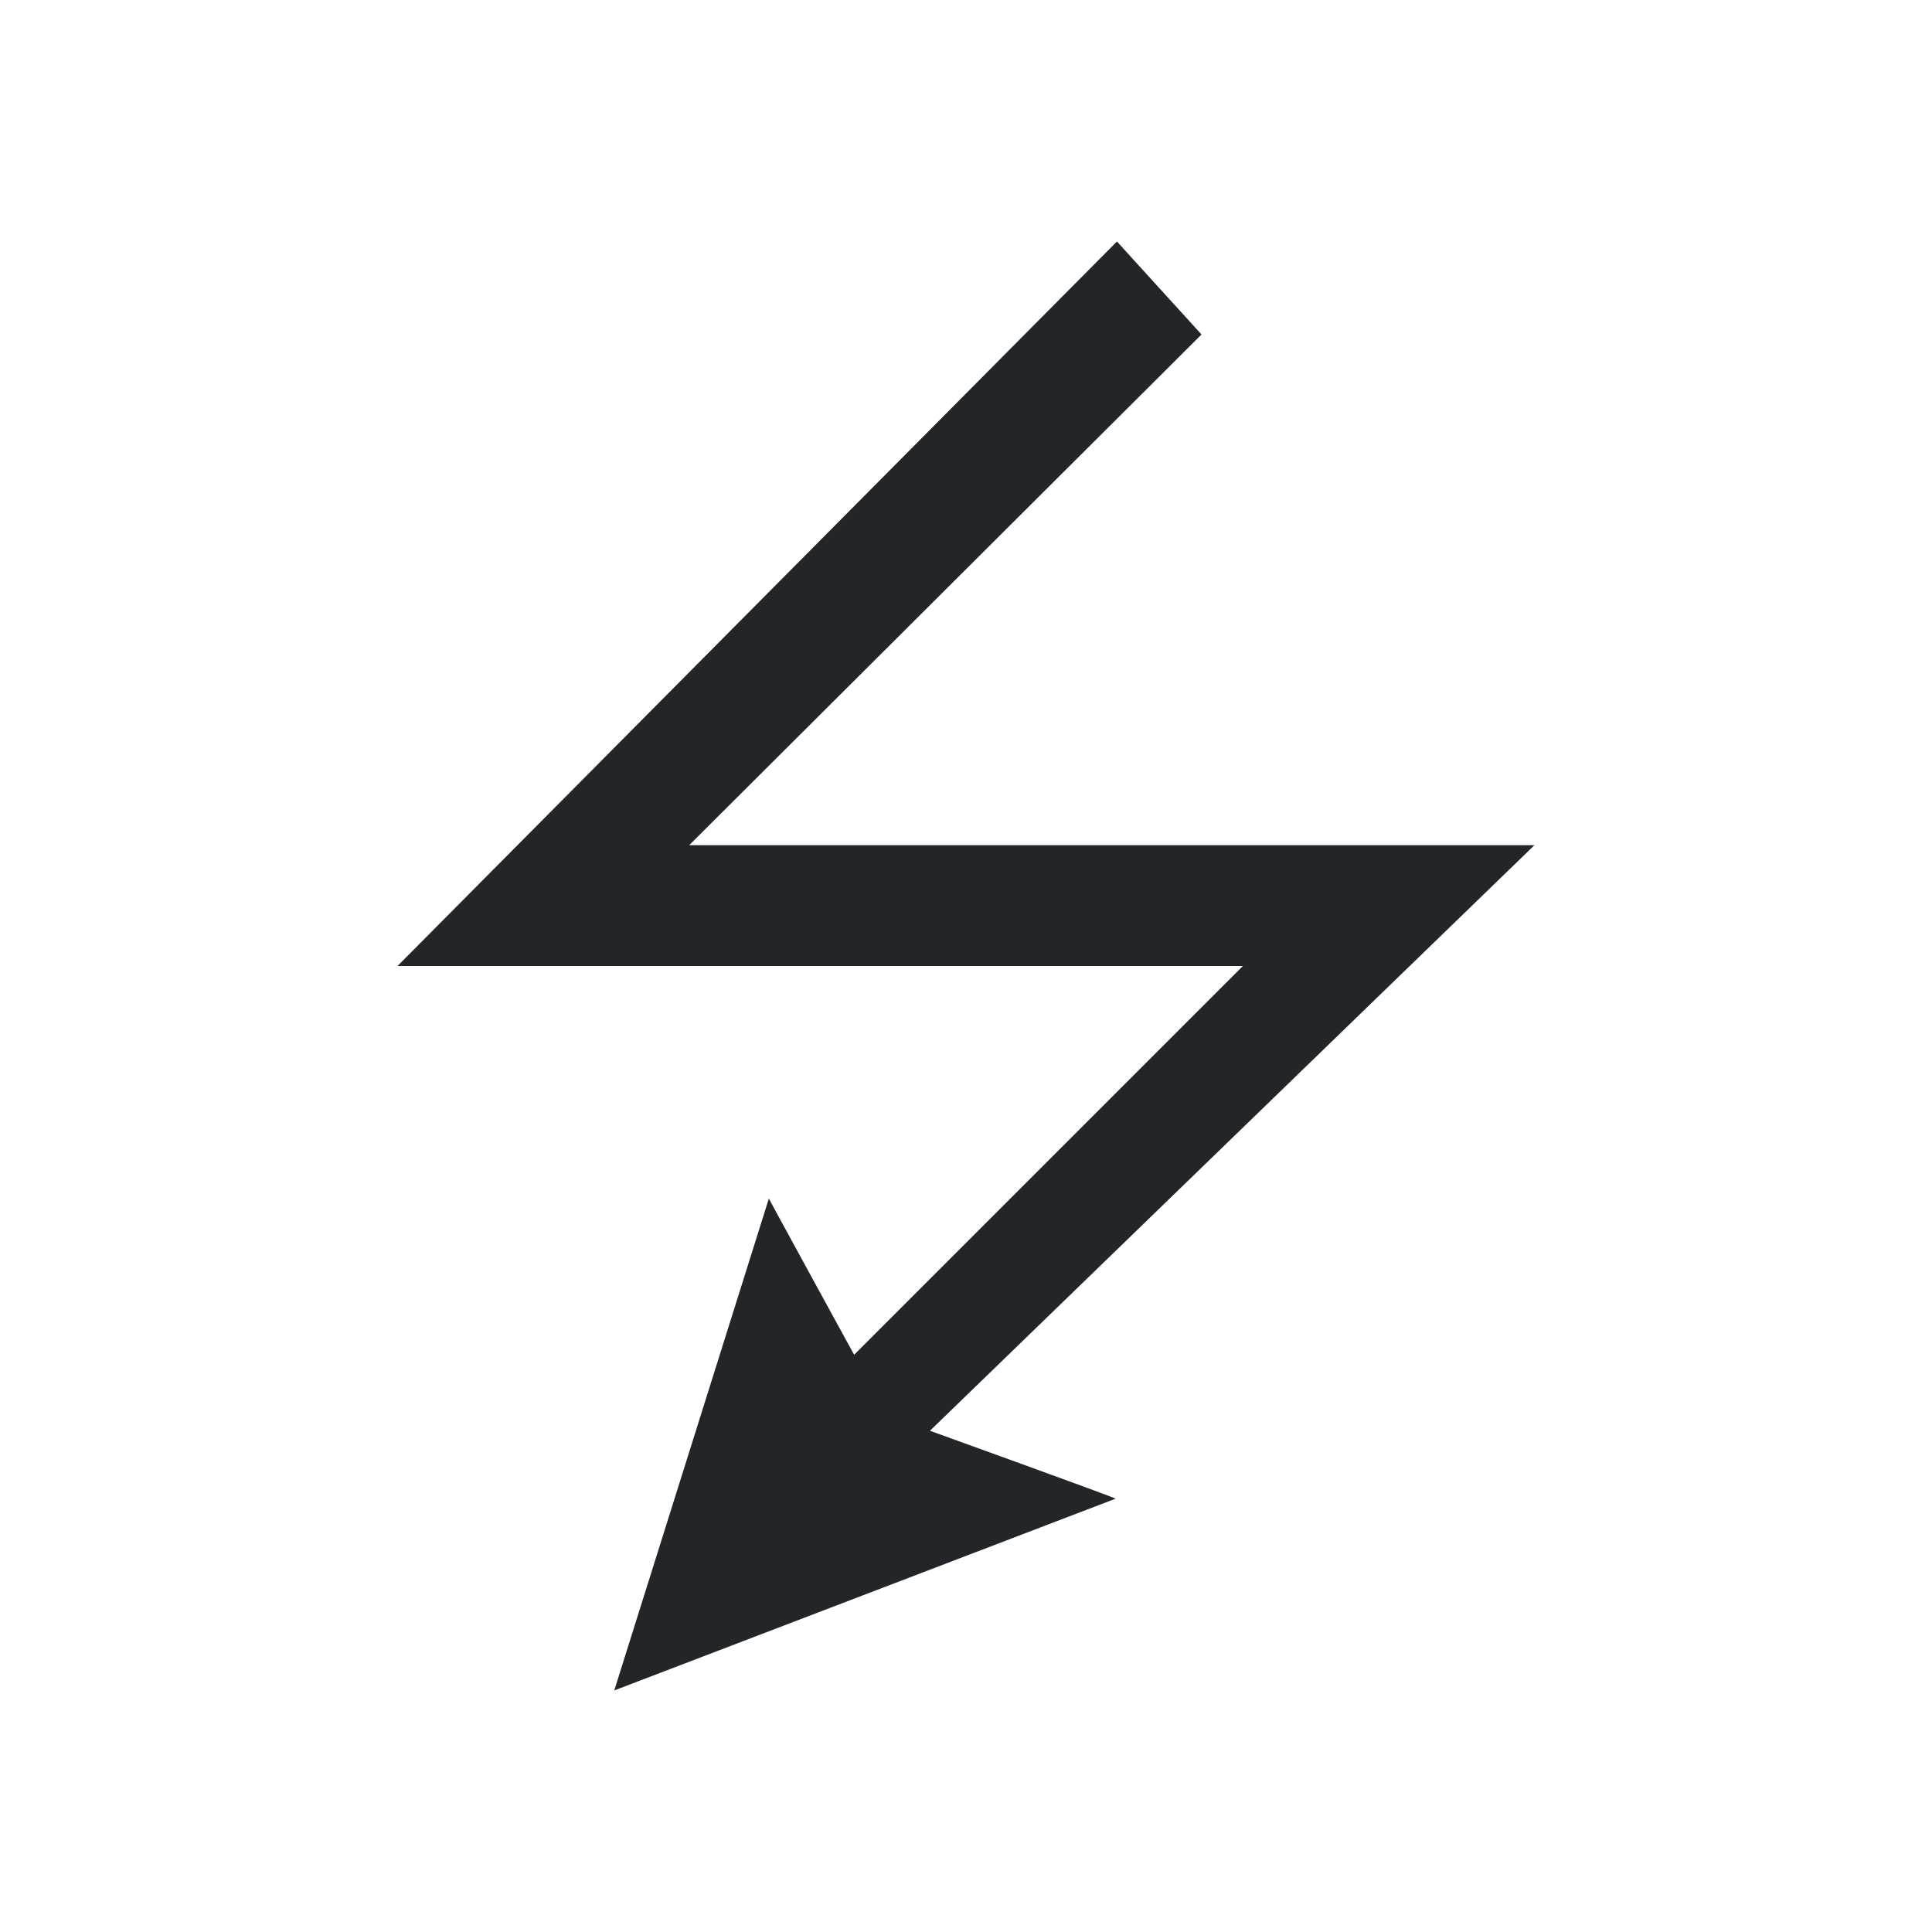 <svg viewBox="0 0 32 32" xmlns="http://www.w3.org/2000/svg"><path d="m18.5 4-11.916 12h14.002l-6.439 6.439s-1.428-2.607-1.412-2.588l-2.561 8.148 8.303-3.176c.033-.004-3.074-1.125-3.074-1.125l10.012-9.699h-14l8.486-8.459z" fill="#232629"/></svg>